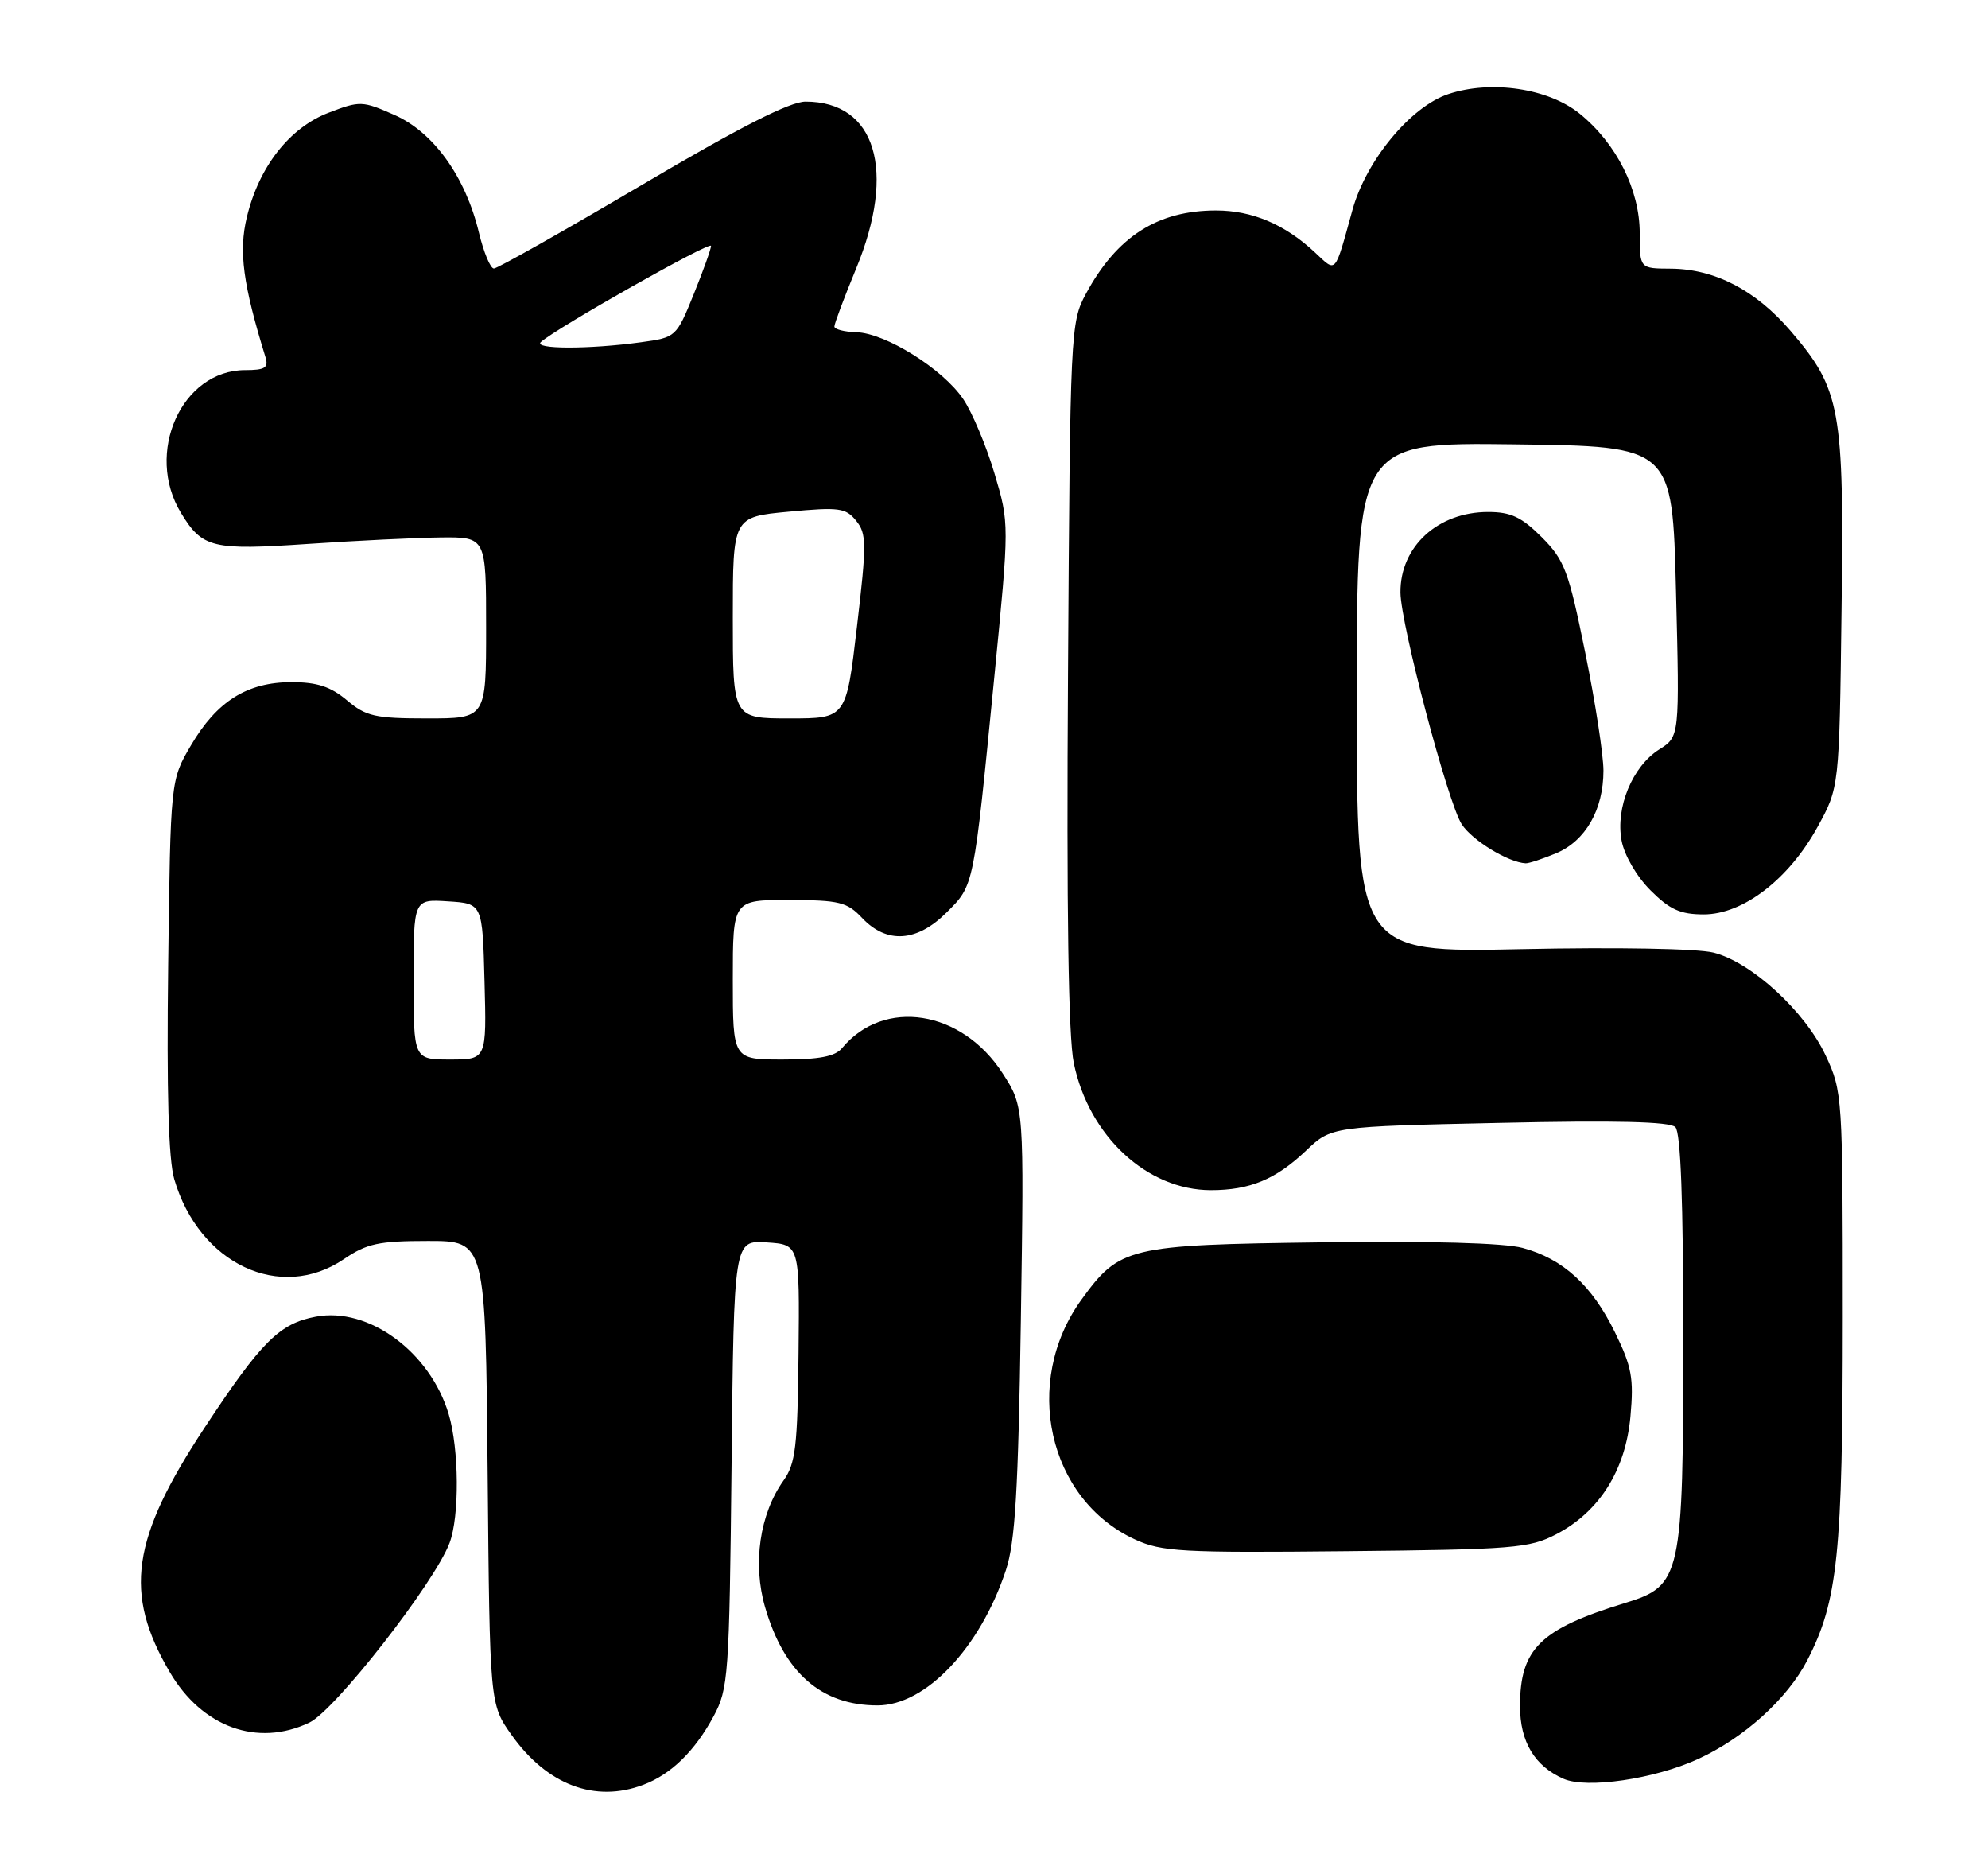 <?xml version="1.0" encoding="UTF-8" standalone="no"?>
<!DOCTYPE svg PUBLIC "-//W3C//DTD SVG 1.1//EN" "http://www.w3.org/Graphics/SVG/1.1/DTD/svg11.dtd" >
<svg xmlns="http://www.w3.org/2000/svg" xmlns:xlink="http://www.w3.org/1999/xlink" version="1.1" viewBox="0 0 274 256">
 <g >
 <path fill="currentColor"
d=" M 88.68 245.93 C 92.50 244.49 95.76 241.30 98.35 236.50 C 100.39 232.70 100.52 230.99 100.83 201.70 C 101.15 170.90 101.15 170.90 105.68 171.20 C 110.21 171.50 110.21 171.50 110.06 186.41 C 109.93 199.35 109.65 201.68 107.99 204.01 C 104.70 208.63 103.71 215.47 105.45 221.47 C 108.08 230.52 113.21 235.00 120.95 235.00 C 127.58 235.00 135.09 227.09 138.64 216.36 C 139.92 212.49 140.34 205.48 140.70 182.00 C 141.15 152.50 141.15 152.50 138.21 147.93 C 132.57 139.16 121.83 137.47 116.05 144.43 C 115.11 145.58 112.90 146.00 107.88 146.00 C 101.00 146.00 101.00 146.00 101.00 135.00 C 101.00 124.00 101.00 124.00 108.75 124.02 C 115.69 124.03 116.75 124.29 118.85 126.52 C 122.24 130.09 126.39 129.81 130.47 125.73 C 134.27 121.93 134.17 122.43 137.04 93.31 C 139.12 72.13 139.12 72.13 137.06 65.22 C 135.93 61.42 133.99 56.81 132.75 54.98 C 129.94 50.83 122.05 45.90 118.03 45.78 C 116.36 45.73 115.00 45.38 115.00 44.99 C 115.00 44.59 116.35 41.00 118.00 37.00 C 123.58 23.48 120.70 14.00 111.03 14.00 C 108.87 14.00 102.01 17.49 88.44 25.50 C 77.72 31.82 68.55 37.00 68.07 37.00 C 67.59 37.00 66.67 34.78 66.01 32.06 C 64.17 24.37 59.76 18.22 54.37 15.84 C 49.95 13.89 49.62 13.87 45.32 15.52 C 39.91 17.58 35.69 22.97 34.02 29.93 C 32.88 34.65 33.49 39.17 36.60 49.25 C 37.03 50.68 36.51 51.00 33.79 51.00 C 25.04 51.00 19.91 62.42 24.95 70.69 C 27.90 75.53 29.25 75.85 42.50 74.95 C 49.10 74.50 57.31 74.10 60.75 74.06 C 67.00 74.00 67.00 74.00 67.00 86.50 C 67.00 99.00 67.00 99.00 58.89 99.00 C 51.71 99.00 50.45 98.72 47.82 96.50 C 45.57 94.61 43.70 94.00 40.17 94.00 C 34.06 94.01 29.89 96.63 26.33 102.69 C 23.50 107.50 23.50 107.50 23.18 133.00 C 22.96 150.44 23.22 159.76 24.02 162.50 C 27.44 174.17 38.65 179.44 47.40 173.50 C 50.57 171.35 52.21 171.00 59.00 171.00 C 66.92 171.00 66.92 171.00 67.21 202.92 C 67.50 234.83 67.50 234.83 70.50 239.06 C 75.39 245.96 82.02 248.46 88.68 245.93 Z  M 233.99 242.41 C 240.36 239.50 246.34 234.10 249.09 228.78 C 253.30 220.62 253.97 214.14 253.98 181.50 C 253.98 151.07 253.94 150.41 251.63 145.46 C 248.80 139.38 241.42 132.60 236.18 131.27 C 233.97 130.71 222.79 130.51 209.68 130.79 C 187.00 131.27 187.00 131.27 187.00 96.12 C 187.00 60.96 187.00 60.96 208.75 61.23 C 230.50 61.50 230.50 61.50 231.00 81.50 C 231.50 101.50 231.50 101.50 228.69 103.27 C 224.99 105.61 222.64 111.28 223.50 115.84 C 223.88 117.86 225.57 120.77 227.48 122.68 C 230.14 125.34 231.60 126.00 234.82 126.00 C 240.24 126.00 246.55 121.15 250.50 113.96 C 253.50 108.50 253.50 108.50 253.81 84.20 C 254.18 56.31 253.69 53.65 246.80 45.61 C 241.98 39.99 236.33 37.05 230.25 37.02 C 226.00 37.00 226.00 37.00 226.00 32.16 C 226.00 26.14 222.80 19.78 217.72 15.66 C 213.42 12.18 205.55 11.00 199.64 12.96 C 194.46 14.66 188.30 22.09 186.41 28.91 C 183.90 37.97 184.24 37.59 181.22 34.77 C 177.10 30.92 172.58 29.00 167.61 29.00 C 159.53 29.00 153.93 32.59 149.66 40.50 C 147.55 44.42 147.49 45.51 147.20 92.83 C 146.99 125.49 147.25 142.90 148.00 146.51 C 150.09 156.57 158.12 164.00 166.90 164.00 C 172.26 164.00 175.83 162.52 180.00 158.56 C 183.50 155.23 183.50 155.23 206.66 154.73 C 222.69 154.37 230.15 154.55 230.91 155.31 C 231.65 156.05 232.00 165.52 232.00 184.45 C 232.00 217.30 231.73 218.51 224.00 220.88 C 212.28 224.47 209.50 227.19 209.50 235.10 C 209.50 240.01 211.51 243.36 215.50 245.11 C 218.69 246.51 228.00 245.15 233.99 242.41 Z  M 42.63 237.37 C 46.16 235.70 59.85 218.17 61.96 212.62 C 63.34 208.97 63.28 199.68 61.84 194.86 C 59.27 186.28 50.80 180.06 43.54 181.43 C 38.52 182.37 36.04 184.84 28.23 196.68 C 18.10 212.04 17.02 219.54 23.40 230.41 C 27.84 238.00 35.48 240.77 42.63 237.37 Z  M 214.50 211.41 C 220.45 208.30 224.04 202.60 224.72 195.19 C 225.20 189.91 224.90 188.32 222.58 183.58 C 219.41 177.10 215.43 173.46 209.86 171.96 C 207.30 171.27 197.10 170.99 182.15 171.19 C 155.48 171.54 154.32 171.82 149.05 179.09 C 140.83 190.44 144.43 206.61 156.43 212.13 C 160.12 213.83 162.85 213.98 185.50 213.75 C 208.63 213.52 210.80 213.34 214.50 211.41 Z  M 214.47 117.58 C 218.53 115.88 221.00 111.57 221.00 106.19 C 221.00 104.04 219.87 96.70 218.48 89.89 C 216.19 78.64 215.64 77.18 212.49 74.02 C 209.71 71.24 208.23 70.55 205.11 70.55 C 198.17 70.55 192.97 75.32 193.02 81.65 C 193.06 86.05 199.58 110.71 201.47 113.59 C 202.93 115.82 207.89 118.84 210.28 118.96 C 210.71 118.98 212.59 118.36 214.47 117.58 Z  M 57.00 134.95 C 57.00 123.89 57.00 123.89 61.75 124.20 C 66.50 124.50 66.50 124.50 66.78 135.25 C 67.07 146.00 67.07 146.00 62.03 146.00 C 57.00 146.00 57.00 146.00 57.00 134.95 Z  M 101.00 85.12 C 101.00 71.23 101.00 71.23 108.71 70.51 C 115.66 69.86 116.57 69.98 118.00 71.76 C 119.45 73.54 119.46 74.89 118.11 86.36 C 116.63 99.00 116.63 99.00 108.81 99.00 C 101.00 99.00 101.00 99.00 101.00 85.12 Z  M 74.55 47.13 C 76.64 45.22 98.00 33.15 98.00 33.88 C 98.00 34.31 96.92 37.32 95.60 40.58 C 93.21 46.46 93.16 46.50 88.35 47.16 C 81.12 48.15 73.45 48.13 74.55 47.13 Z "/>
</g>
</svg>